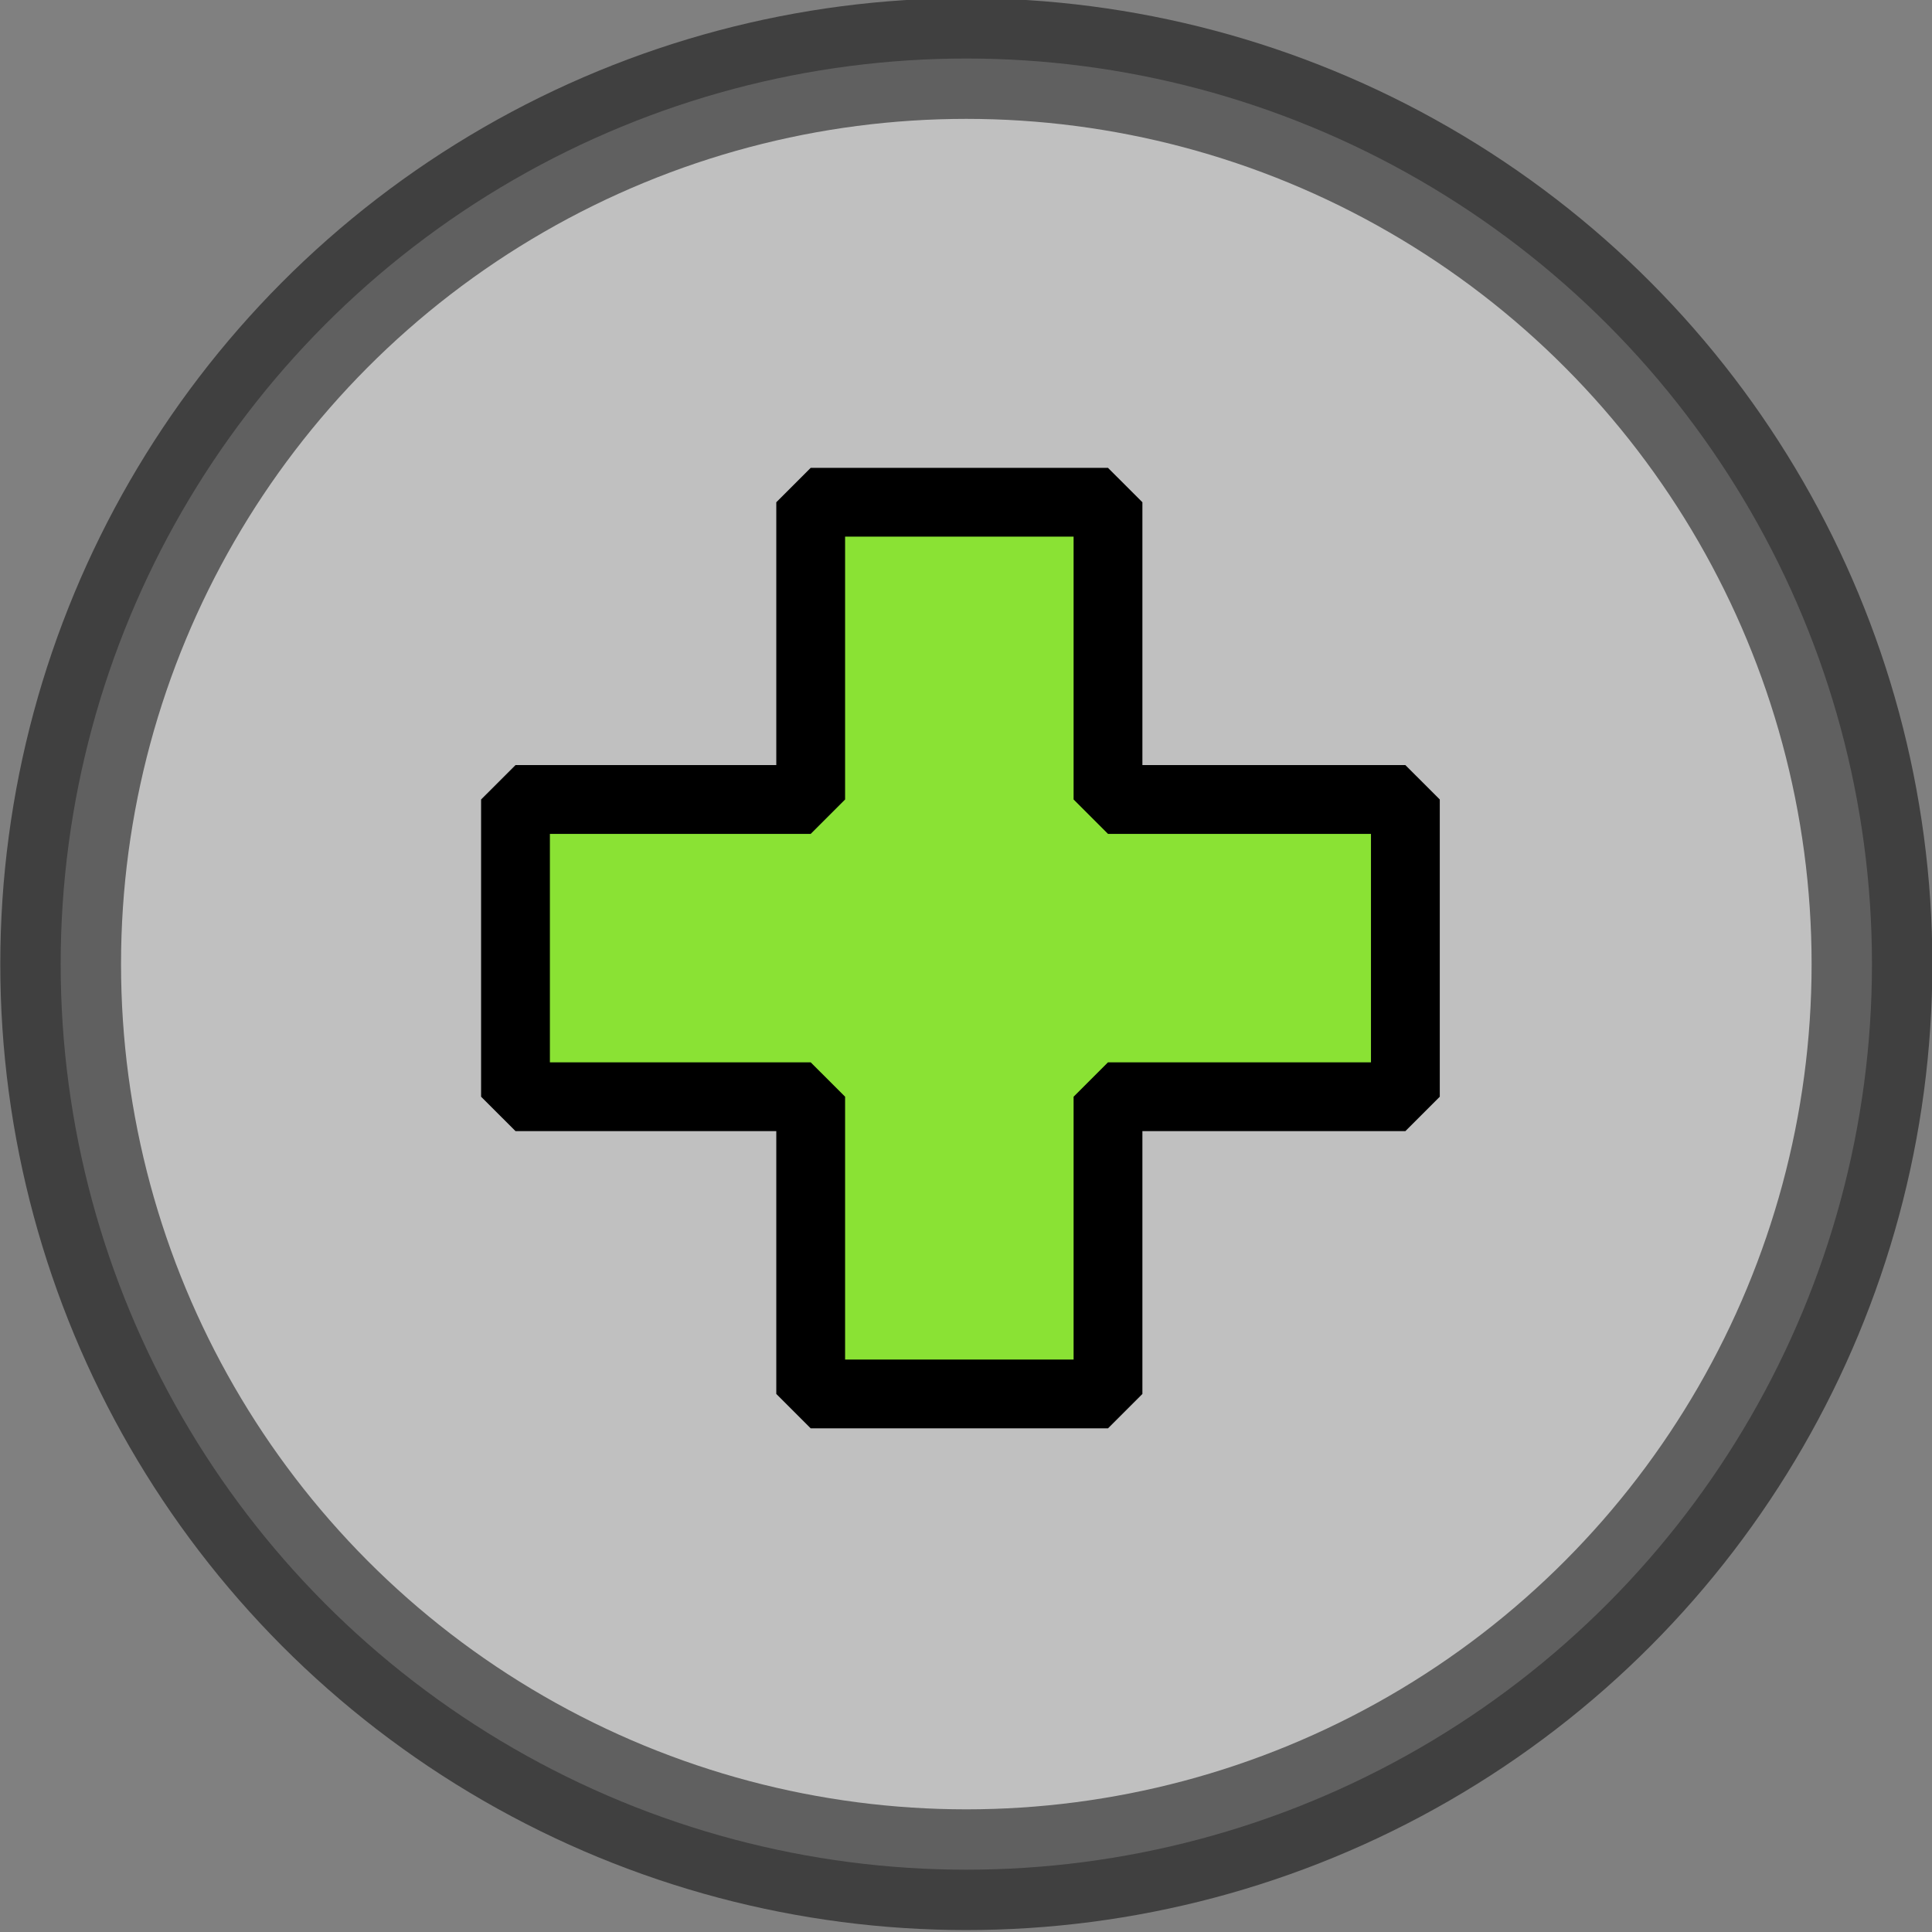 <?xml version="1.0" encoding="UTF-8" standalone="no"?>
<!--
This file is a part of __PROGRAM_NAME__ __PROGRAM_VERSION__

__PROGRAM_COPYRIGHT__ __PROGRAM_AUTHOR__ __PROGRAM_AUTHOR_EMAIL__

This program is free software: you can redistribute it and/or modify
it under the terms of the GNU General Public License as published by
the Free Software Foundation, either version 3 of the License, or
(at your option) any later version.

This program is distributed in the hope that it will be useful,
but WITHOUT ANY WARRANTY; without even the implied warranty of
MERCHANTABILITY or FITNESS FOR A PARTICULAR PURPOSE.  See the
GNU General Public License for more details.

You should have received a copy of the GNU General Public License
along with this program.  If not, see <http://www.gnu.org/licenses/>.
-->
<!-- Created with Inkscape (http://www.inkscape.org/) -->

<svg
   xmlns:dc="http://purl.org/dc/elements/1.1/"
   xmlns:cc="http://creativecommons.org/ns#"
   xmlns:rdf="http://www.w3.org/1999/02/22-rdf-syntax-ns#"
   xmlns:svg="http://www.w3.org/2000/svg"
   xmlns="http://www.w3.org/2000/svg"
   xmlns:sodipodi="http://sodipodi.sourceforge.net/DTD/sodipodi-0.dtd"
   xmlns:inkscape="http://www.inkscape.org/namespaces/inkscape"
   width="100mm"
   height="100mm"
   viewBox="0 0 100 100"
   version="1.1"
   id="svg3561"
   inkscape:version="0.92+devel unknown"
   sodipodi:docname="plus.svg">
  <rect x="0" y="0" width="100" height="100" fill="#808080" stroke="none"/>
  <defs
     id="defs3555" />
  <sodipodi:namedview
     id="base"
     pagecolor="#ffffff"
     bordercolor="#666666"
     borderopacity="1.0"
     inkscape:pageopacity="0.0"
     inkscape:pageshadow="2"
     inkscape:zoom="1.6201879"
     inkscape:cx="179.57596"
     inkscape:cy="171.80253"
     inkscape:document-units="mm"
     inkscape:current-layer="layer1"
     inkscape:document-rotation="0"
     showgrid="false"
     units="mm"
     inkscape:window-width="1920"
     inkscape:window-height="1135"
     inkscape:window-x="0"
     inkscape:window-y="0"
     inkscape:window-maximized="1" />
  <g
     inkscape:label="Layer 1"
     inkscape:groupmode="layer"
     id="layer1"
     transform="translate(0,-197)">
    <g
       id="g915"
       transform="matrix(8.085,0,0,8.083,-163.395,-2046.819)">
      <ellipse
         ry="5.799"
         rx="5.798"
         cy="283.771"
         cx="26.396"
         id="path826"
         style="opacity:0.5;fill:#ffffff;fill-opacity:1;stroke:#000000;stroke-width:0.773;stroke-linejoin:bevel;stroke-miterlimit:4;stroke-dasharray:none;stroke-dashoffset:0;stroke-opacity:1" />
      <g
         transform="matrix(0.72,0,0,0.72,-6.964,82.222)"
         id="g834">
        <path
           style="opacity:1;fill:#8ae234;fill-opacity:1;stroke:#000000;stroke-width:1.667;stroke-linejoin:bevel;stroke-miterlimit:4;stroke-dasharray:none;stroke-dashoffset:0;stroke-opacity:1"
           d="m 96.135,39.195 v 7.203 h -7.152 v 7.203 h 7.152 v 7.203 h 7.203 v -7.203 h 7.203 c 0,0 0.002,0 0.002,0 v -7.203 c 0,0 -0.002,0 -0.002,0 h -7.203 v -7.203 z"
           transform="matrix(0.367,0,0,0.367,9.668,261.437)"
           id="rect828"
           inkscape:connector-curvature="0" />
      </g>
    </g>
  </g>
</svg>
